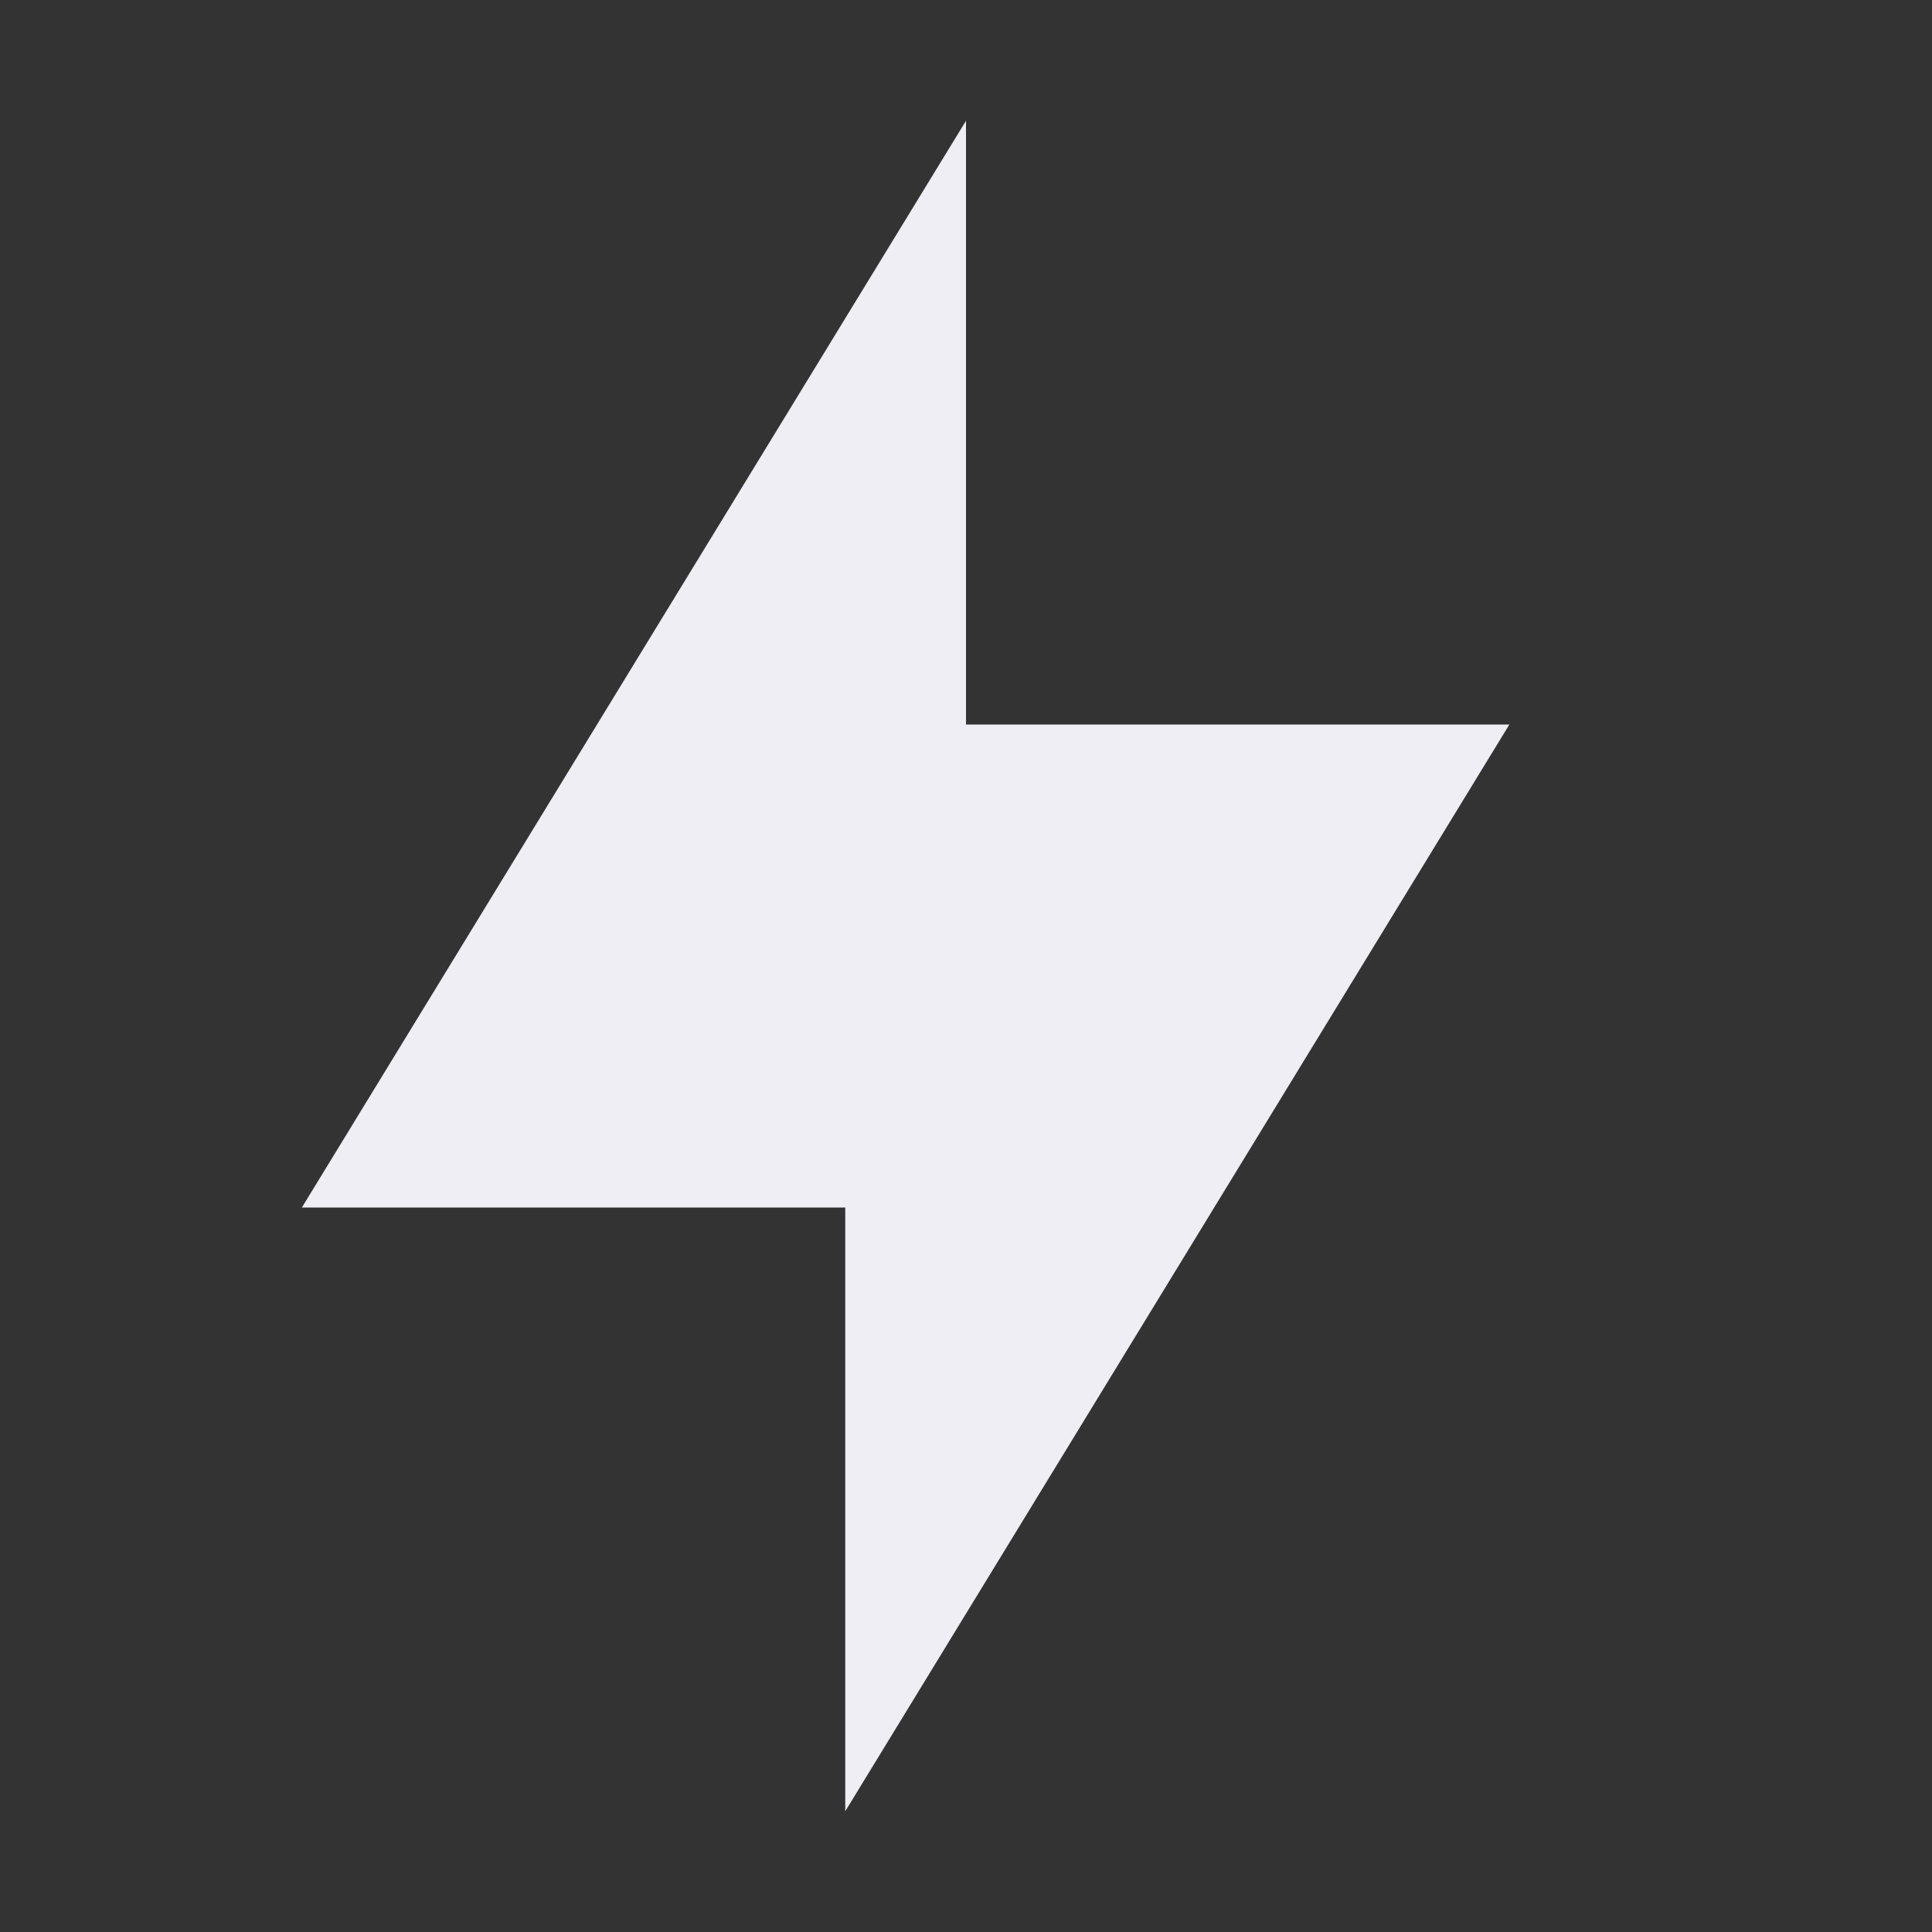 <svg xmlns="http://www.w3.org/2000/svg" width="16" height="16" version="1.1">
 <rect width="100%" height="100%" fill="#333333" stroke="none"/>
 <path style="fill:#eeeef4" d="M 8,1 V 6 H 12.5 L 7,15 V 10 H 2.5 Z"/>
</svg>

